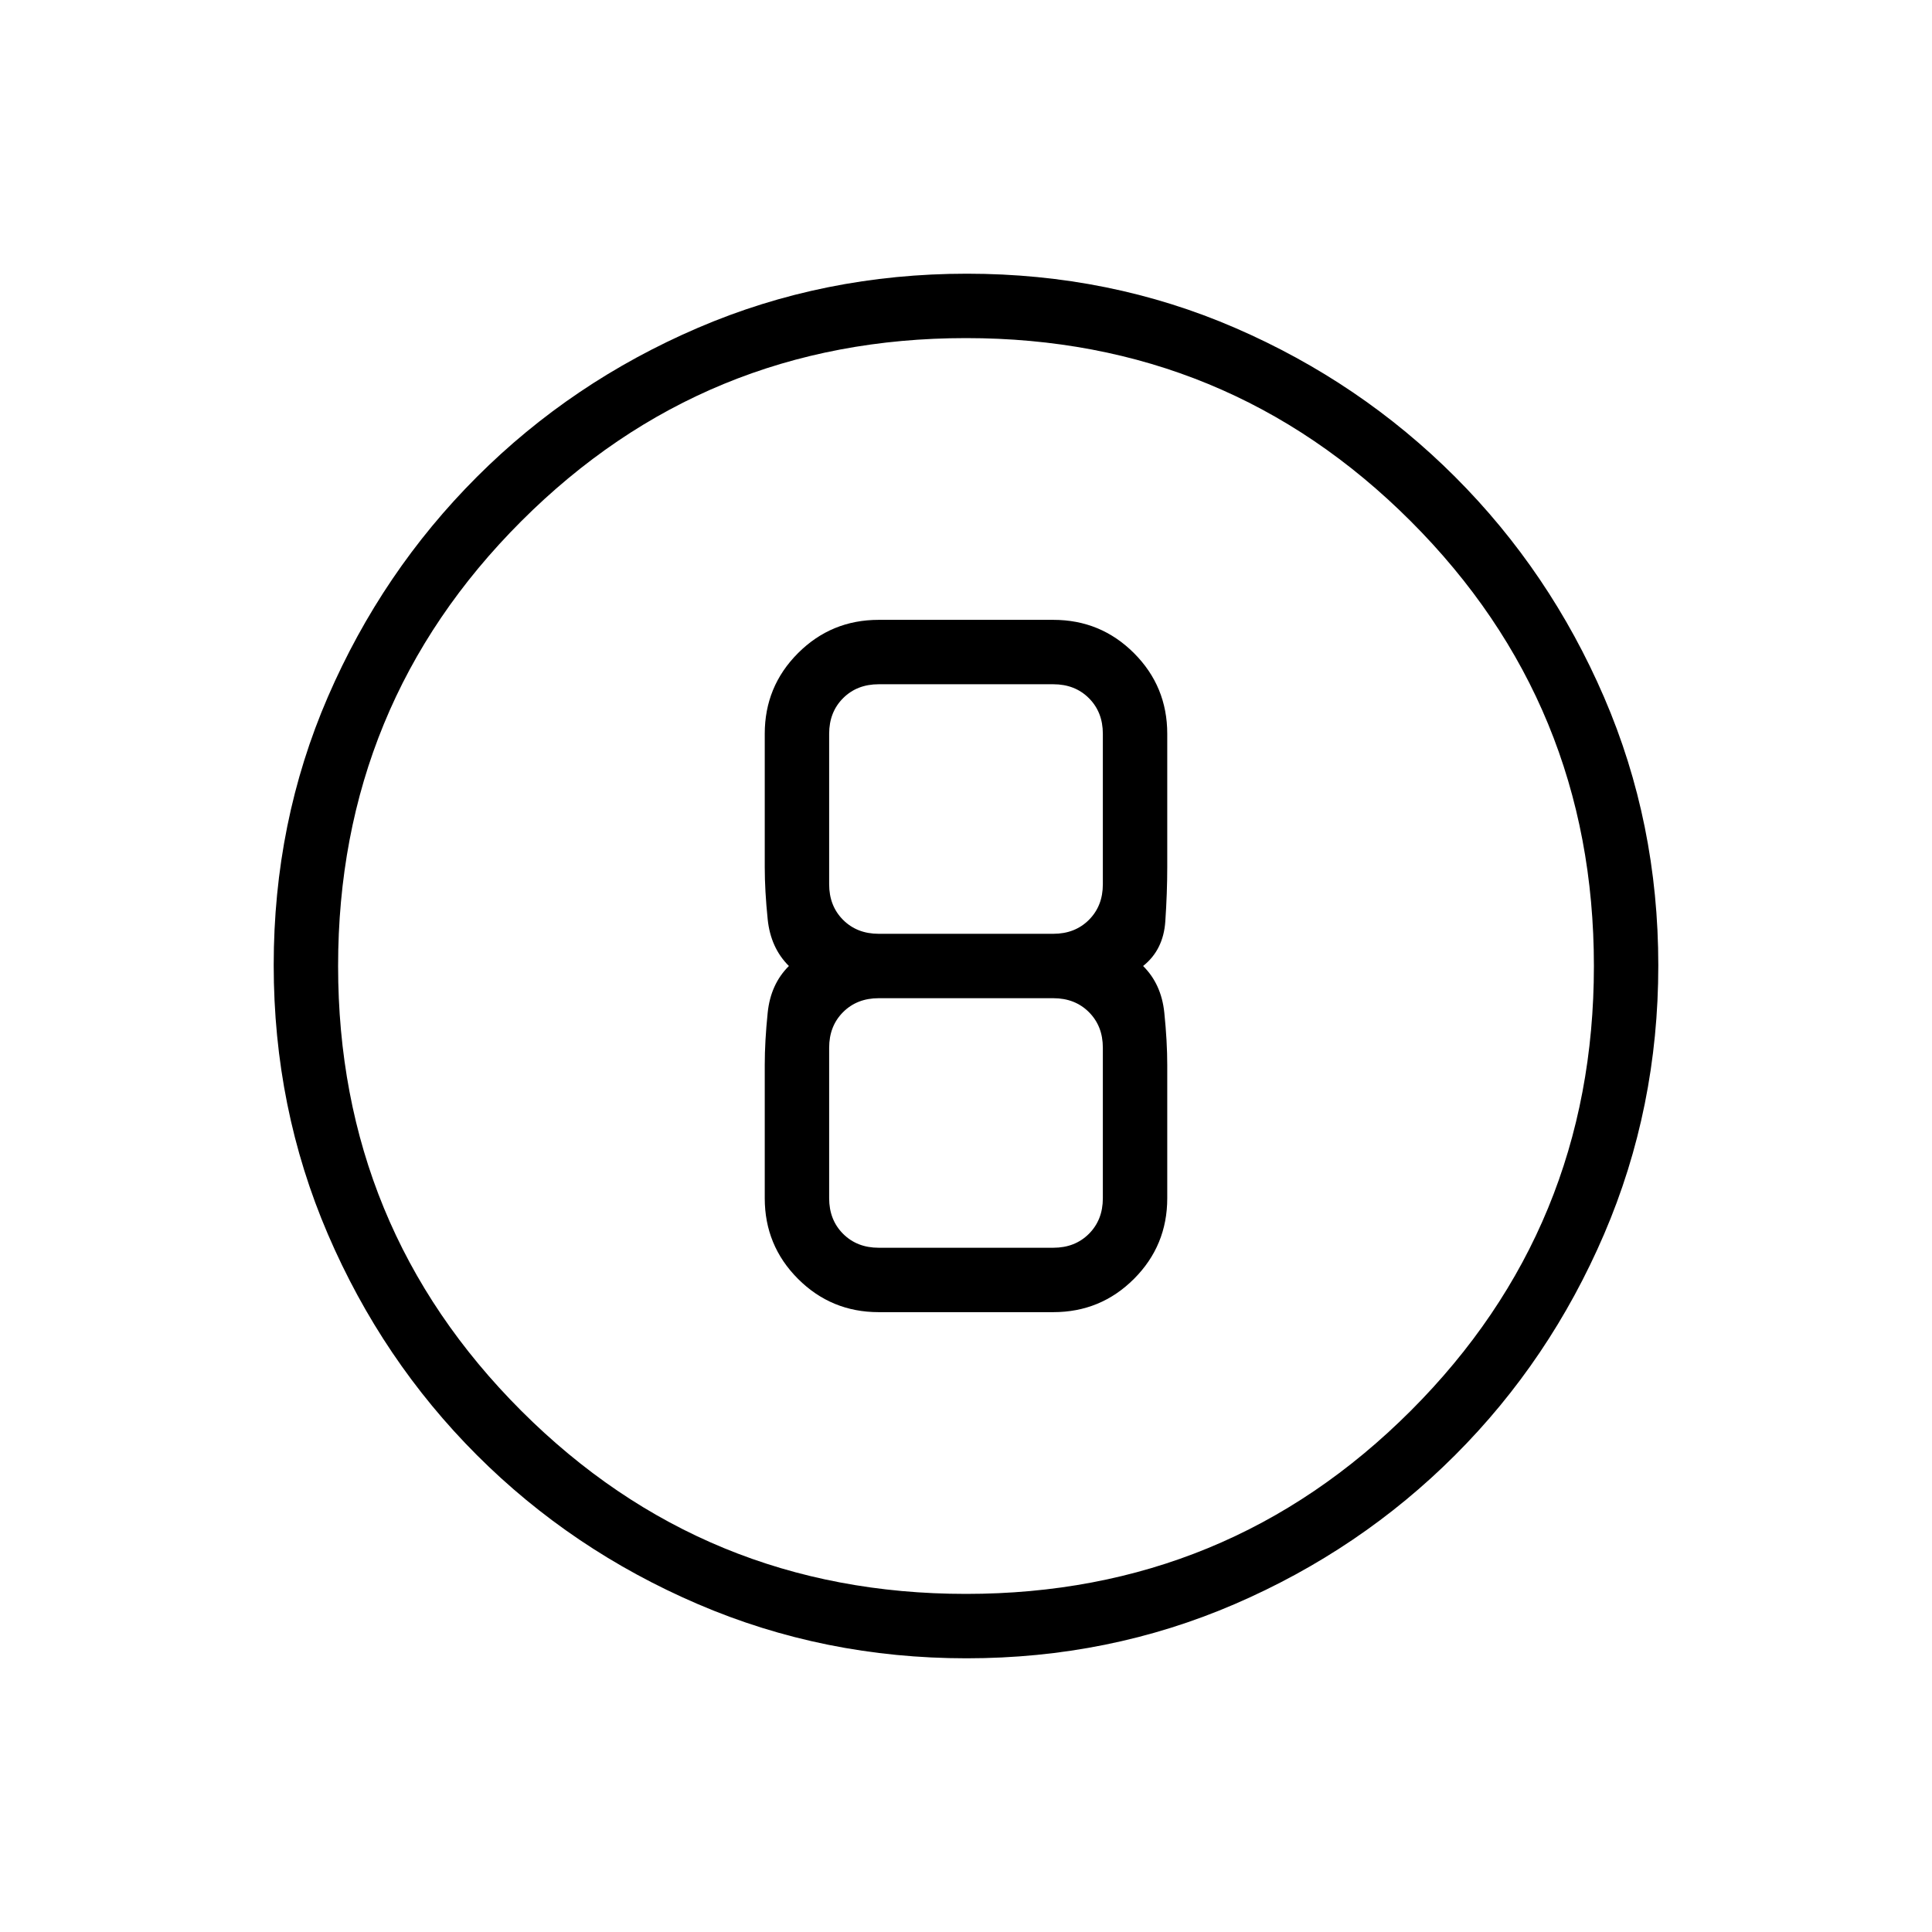 <svg xmlns="http://www.w3.org/2000/svg" height="20" viewBox="0 96 960 960" width="20"><path d="M480.276 920q-70.815 0-133.507-26.923-62.692-26.923-109.808-74.038-47.115-47.116-74.038-109.766Q136 646.622 136 575.542q0-71.081 26.923-133.273 26.923-62.192 74.038-109.308 47.116-47.115 109.766-74.038Q409.378 232 480.458 232q71.081 0 133.273 26.923 62.192 26.923 109.308 74.038 47.115 47.116 74.038 109.533Q824 504.91 824 575.724q0 70.815-26.923 133.507-26.923 62.692-74.038 109.808-47.116 47.115-109.533 74.038Q551.09 920 480.276 920ZM480 888q130 0 221-91t91-221q0-130-91-221t-221-91q-130 0-221 91t-91 221q0 130 91 221t221 91Zm0-312Zm-43.385 172h86.77q23.546 0 40.08-16.535Q580 714.931 580 691.385v-66.154q0-11.846-1.461-26.039Q577.077 585 568 576q10.077-8 11.039-22.192.961-14.193.961-27.039v-66.154q0-23.546-16.535-40.08Q546.931 404 523.385 404h-86.77q-23.546 0-40.08 16.535Q380 437.069 380 460.615v66.154q0 11.846 1.461 26.039Q382.923 567 392 576q-9.077 9-10.539 23.192Q380 613.385 380 625.231v66.154q0 23.546 16.535 40.08Q413.069 748 436.615 748Zm0-312h86.77q10.769 0 17.692 6.923T548 460.615v74.77q0 10.769-6.923 17.692T523.385 560h-86.77q-10.769 0-17.692-6.923T412 535.385v-74.77q0-10.769 6.923-17.692T436.615 436Zm0 280q-10.769 0-17.692-6.923T412 691.385v-74.77q0-10.769 6.923-17.692T436.615 592h86.77q10.769 0 17.692 6.923T548 616.615v74.77q0 10.769-6.923 17.692T523.385 716h-86.77Z"/></svg>